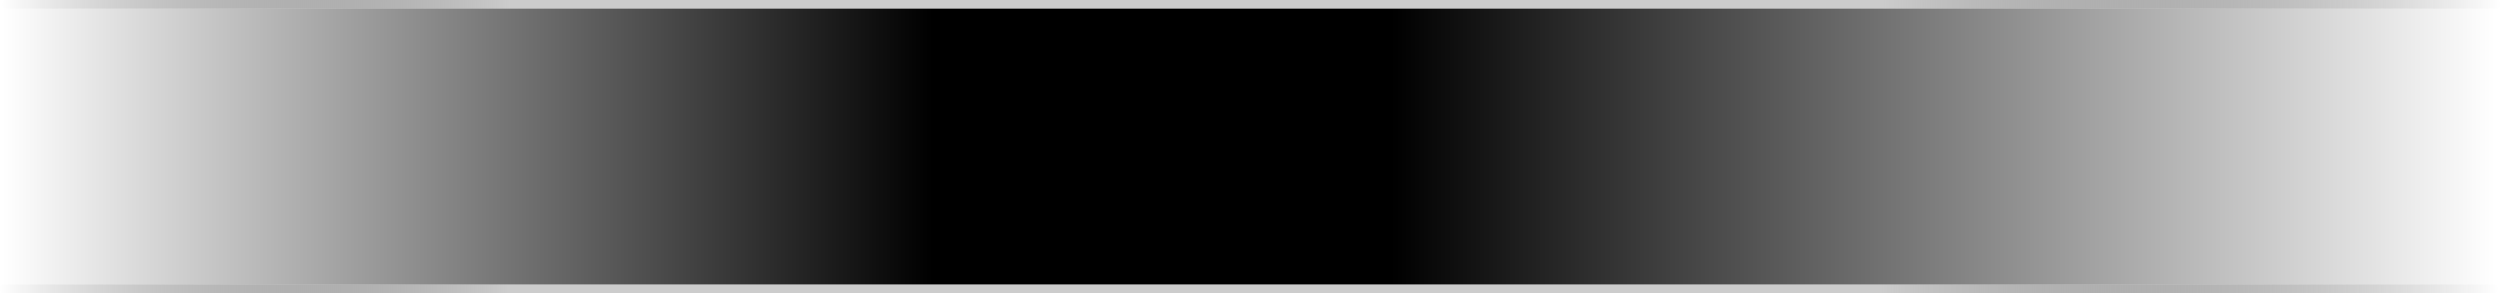 <?xml version="1.0" encoding="utf-8"?>
<svg version="1.1" id="Layer_1"
xmlns="http://www.w3.org/2000/svg"
xmlns:xlink="http://www.w3.org/1999/xlink"
xmlns:author="http://www.sothink.com"
width="580px" height="68px"
xml:space="preserve">
<g id="2004" transform="matrix(1, 0, 0, 1, 283, 35)">
<linearGradient
id="LinearGradID_74" gradientUnits="userSpaceOnUse" gradientTransform="matrix(0.354, 0, 0, 0.001, 7.25, -34)" spreadMethod ="pad" x1="-819.2" y1="0" x2="819.2" y2="0" >
<stop  offset="0" style="stop-color:#000000;stop-opacity:0" />
<stop  offset="0.204" style="stop-color:#CCCCCC;stop-opacity:1" />
<stop  offset="0.753" style="stop-color:#CCCCCC;stop-opacity:1" />
<stop  offset="1" style="stop-color:#000000;stop-opacity:0" />
</linearGradient>
<path style="fill:url(#LinearGradID_74) " d="M-282,-33Q-282.2 -33 -282.35 -33.3L-282.5 -33.85L-282.5 -34L-282.35 -34.7L-282 -35L296.5 -35L296.85 -34.7L297 -34L296.85 -33.3L296.5 -33L296 -33L-282 -33" />
<linearGradient
id="LinearGradID_75" gradientUnits="userSpaceOnUse" gradientTransform="matrix(0.354, 0, 0, 0.001, 6.75, 32)" spreadMethod ="pad" x1="-819.2" y1="0" x2="819.2" y2="0" >
<stop  offset="0" style="stop-color:#000000;stop-opacity:0" />
<stop  offset="0.204" style="stop-color:#CCCCCC;stop-opacity:1" />
<stop  offset="0.753" style="stop-color:#CCCCCC;stop-opacity:1" />
<stop  offset="1" style="stop-color:#000000;stop-opacity:0" />
</linearGradient>
<path style="fill:url(#LinearGradID_75) " d="M296,31L296.35 31.3L296.5 32L296.35 32.7L296 33L-282.5 33L-282.85 32.7L-283 32L-282.85 31.3L-282.5 31L296 31" />
<linearGradient
id="LinearGradID_76" gradientUnits="userSpaceOnUse" gradientTransform="matrix(0.353, 0, 0, 0.041, 6.75, -1.75)" spreadMethod ="pad" x1="-819.2" y1="0" x2="819.2" y2="0" >
<stop  offset="0" style="stop-color:#000000;stop-opacity:0" />
<stop  offset="0.373" style="stop-color:#000000;stop-opacity:1" />
<stop  offset="0.557" style="stop-color:#000000;stop-opacity:1" />
<stop  offset="1" style="stop-color:#000000;stop-opacity:0" />
</linearGradient>
<path style="fill:url(#LinearGradID_76) " d="M-282.5,31L-282.5 -33.85L-282.35 -33.3Q-282.2 -33 -282 -33L296 -33L296 31L-282.5 31" />
</g>
</svg>
